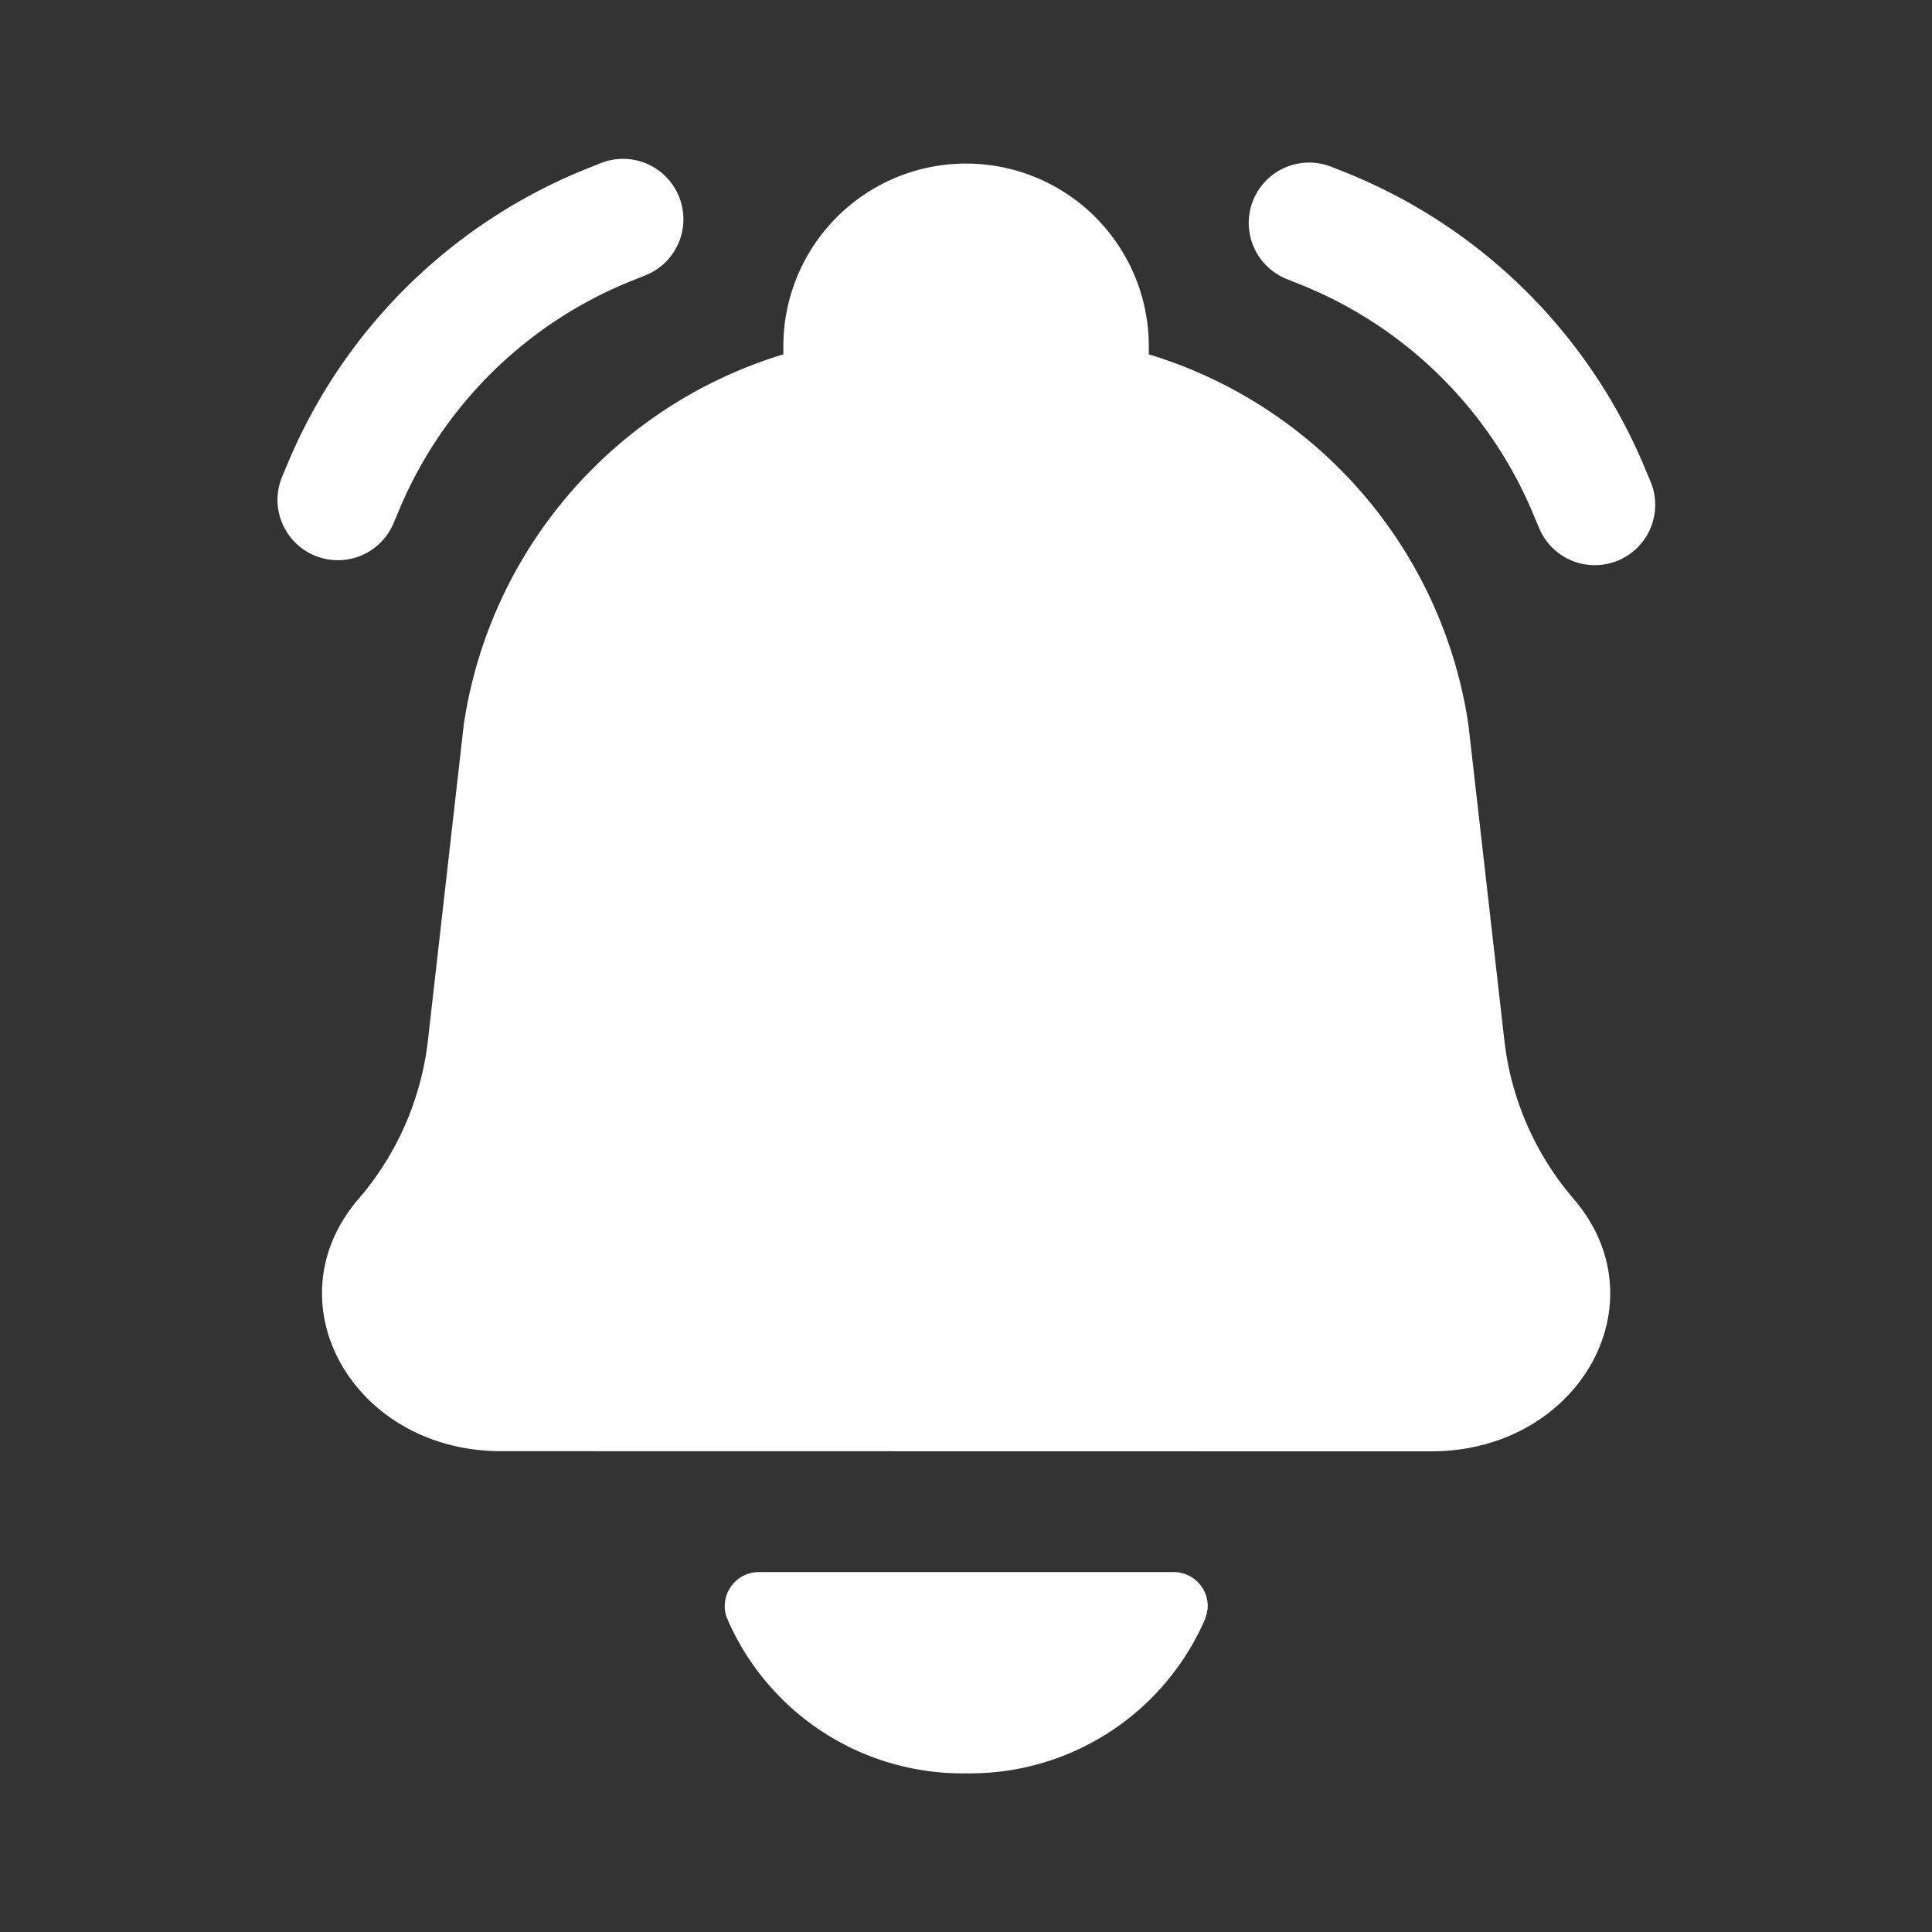 <svg xmlns="http://www.w3.org/2000/svg" width="24" height="24" viewBox="0 0 24 24">
    <rect x="0" y="0" width="24" height="24" fill="#333333" stroke="none"/>
    <defs>
        <clipPath id="c0pc69mc5a">
            <path data-name="사각형 23744" transform="translate(-6201 -5115)" style="stroke:#707070;fill:#fff" d="M0 0h24v24H0z"/>
        </clipPath>
    </defs>
    <g data-name="마스크 그룹 6547" transform="translate(6201 5115)" style="clip-path:url(#c0pc69mc5a)">
        <g data-name="그룹 78122">
            <g data-name="notification - ringing">
                <path data-name="Combo shape" d="M4.02.054a.75.75 0 1 1 .557 1.393l-.167.067a5.25 5.25 0 0 0-2.891 2.843l-.077.183a.75.75 0 0 1-1.383-.58l.077-.183A6.75 6.75 0 0 1 3.853.121zM13.1.1a.75.75 0 0 0-.557 1.393l.167.067A5.25 5.25 0 0 1 15.6 4.4l.077.183A.75.75 0 1 0 17.059 4l-.077-.183A6.75 6.75 0 0 0 13.264.165zm1.239 15.956c1.828 0 2.872-1.839 1.775-3.128a3.655 3.655 0 0 1-.865-1.957L14.8 7.029a5.68 5.68 0 0 0-3.97-4.6v-.1a2.27 2.27 0 1 0-4.54 0v.1a5.68 5.68 0 0 0-3.97 4.6l-.447 3.94a3.656 3.656 0 0 1-.865 1.957c-1.1 1.289-.053 3.128 1.775 3.128zm-2.805 2.072a3.182 3.182 0 0 1-2.972 1.928 3.182 3.182 0 0 1-2.972-1.928.394.394 0 0 1-.028-.148.423.423 0 0 1 .423-.424h5.153a.423.423 0 0 1 .424.424.4.4 0 0 1-.031.146z" transform="translate(-6197.559 -5113.027)" style="fill-rule:evenodd;fill:#fff"/>
            </g>
        </g>
    </g>
</svg>
